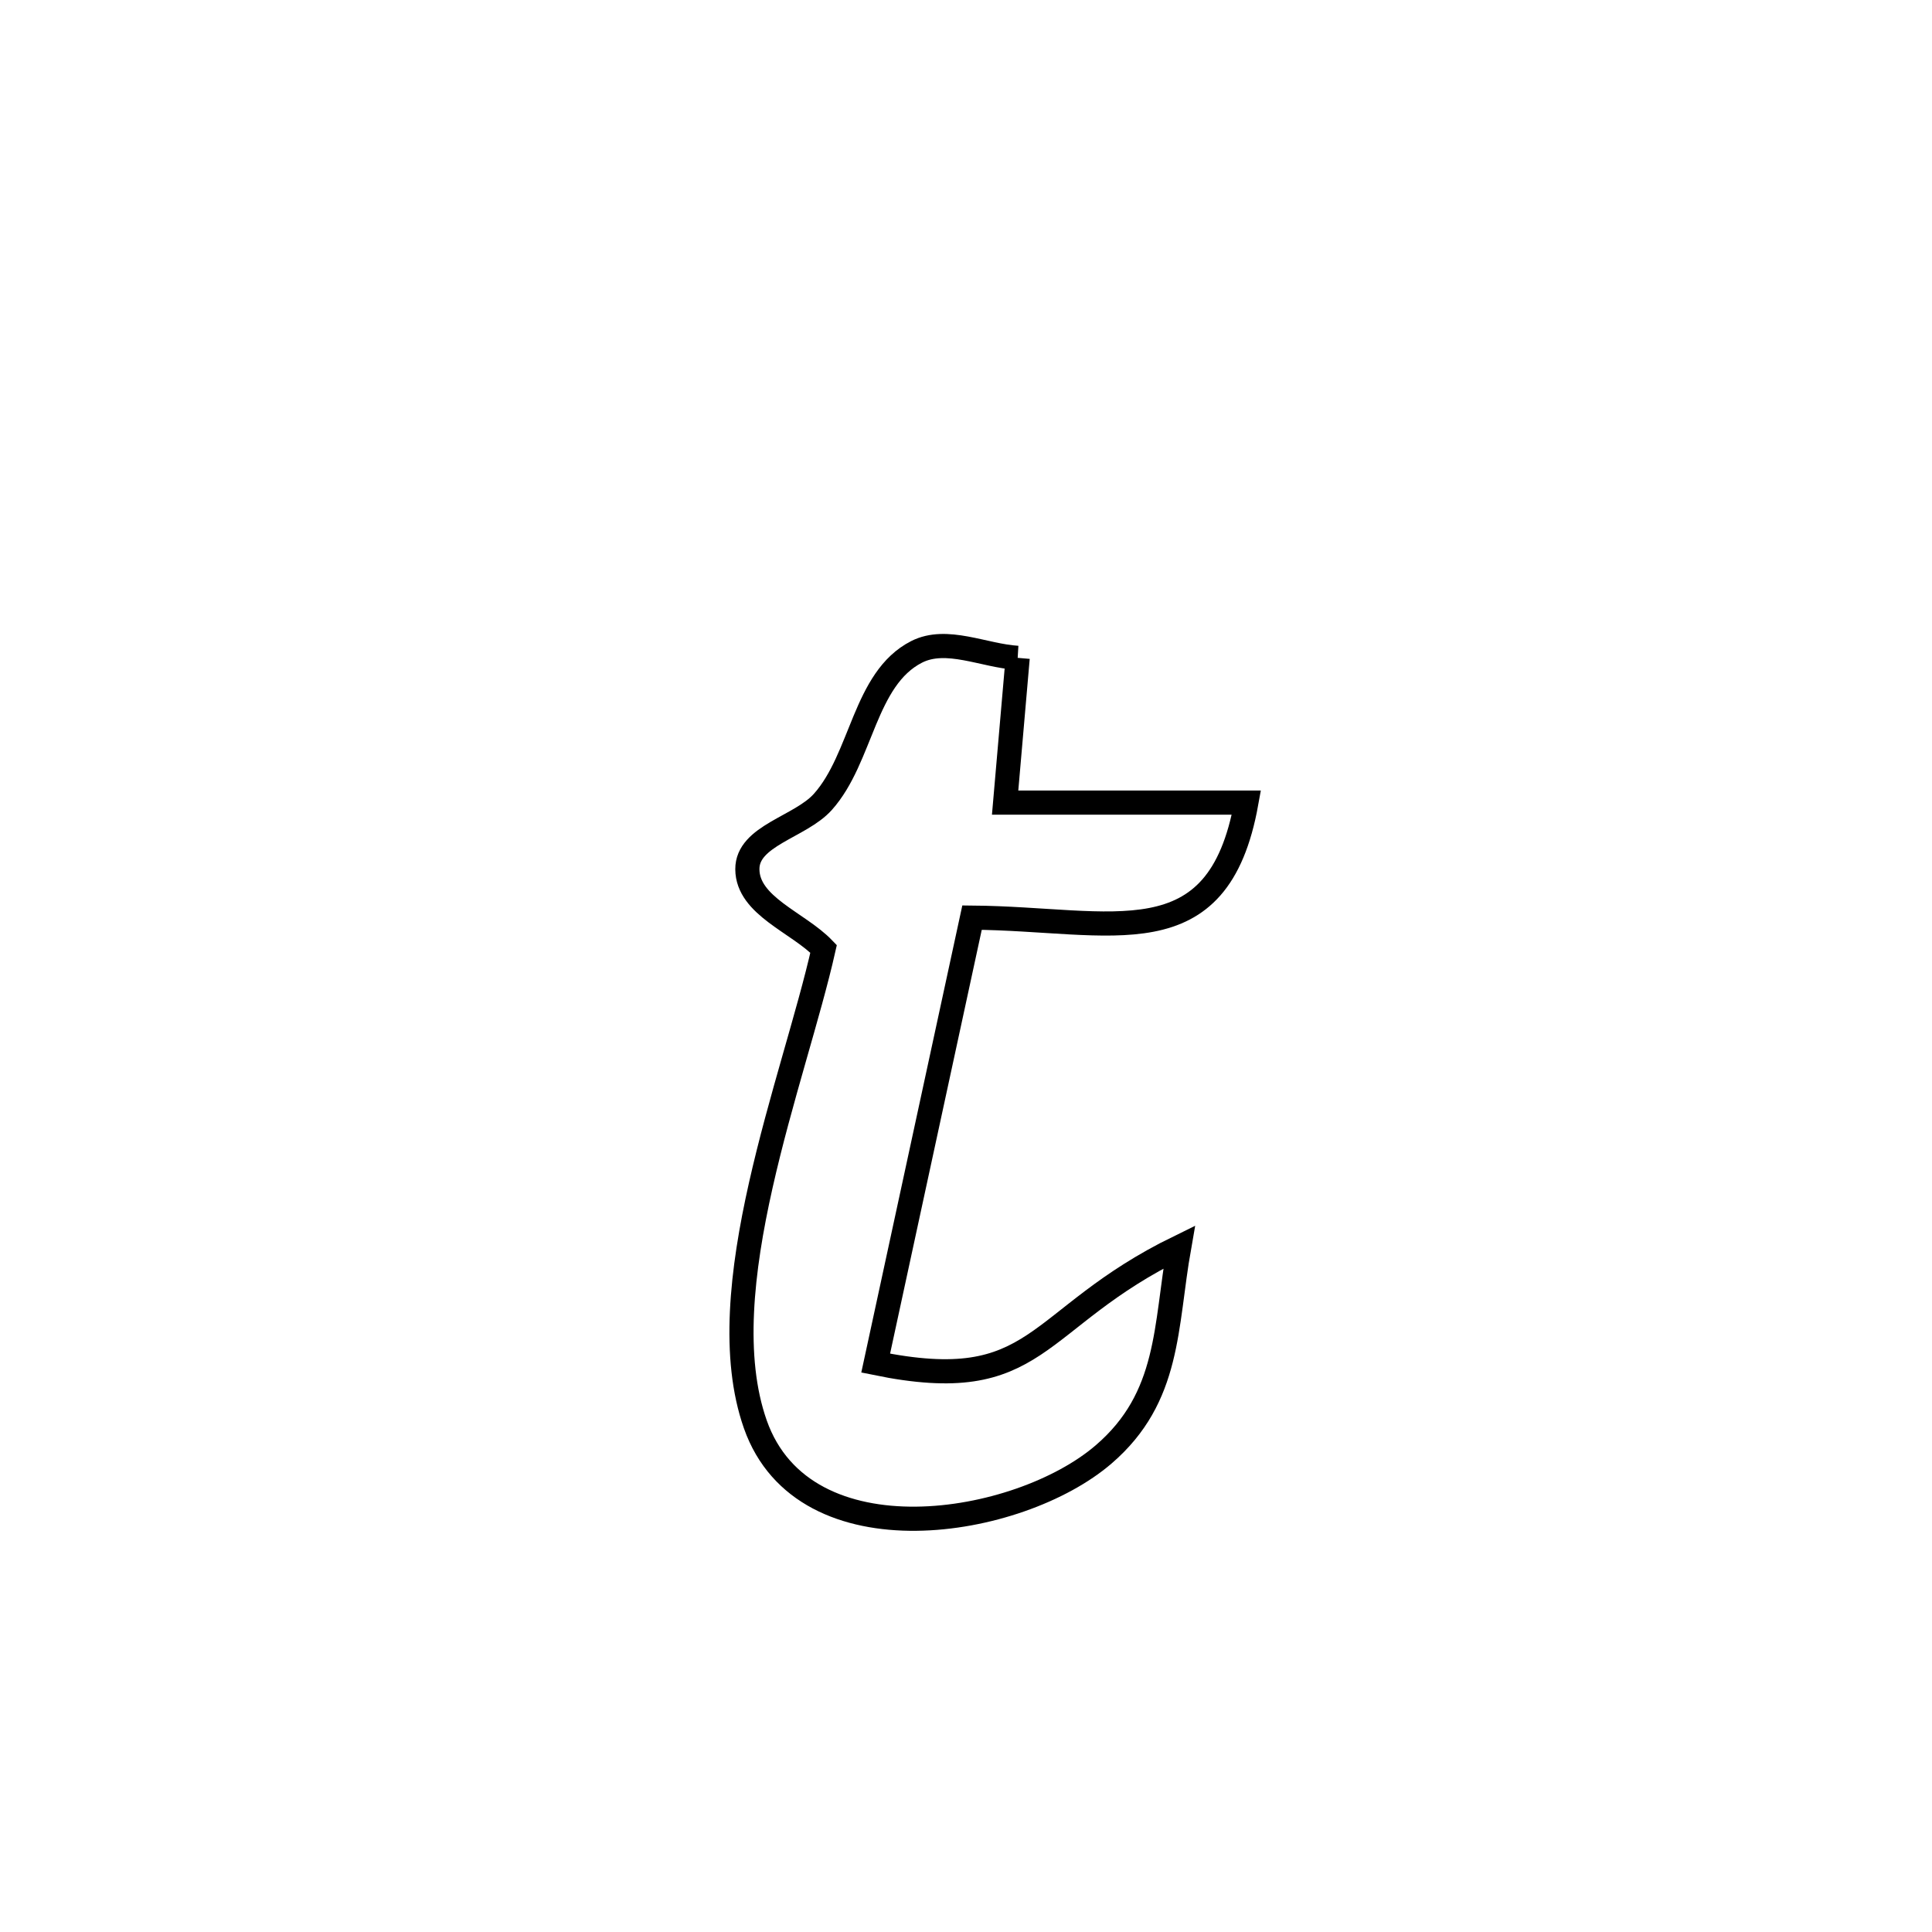 <svg xmlns="http://www.w3.org/2000/svg" viewBox="0.0 0.0 24.0 24.0" height="200px" width="200px"><path fill="none" stroke="black" stroke-width=".3" stroke-opacity="1.0"  filling="0" d="M12.642 8.172 L12.642 8.172 C12.59 8.771 12.538 9.37 12.486 9.97 L12.486 9.97 C13.485 9.97 14.484 9.97 15.483 9.97 L15.483 9.97 C15.13 11.934 13.828 11.414 12.075 11.399 L12.075 11.399 C11.676 13.244 11.277 15.089 10.878 16.933 L10.878 16.933 C12.931 17.354 12.811 16.388 14.648 15.491 L14.648 15.491 C14.473 16.482 14.537 17.355 13.711 18.066 C12.658 18.974 9.99 19.416 9.383 17.694 C8.797 16.028 9.867 13.408 10.231 11.787 L10.231 11.787 C9.915 11.458 9.286 11.255 9.284 10.798 C9.281 10.379 9.943 10.274 10.222 9.961 C10.71 9.415 10.733 8.431 11.386 8.098 C11.759 7.908 12.223 8.147 12.642 8.172 L12.642 8.172"></path></svg>